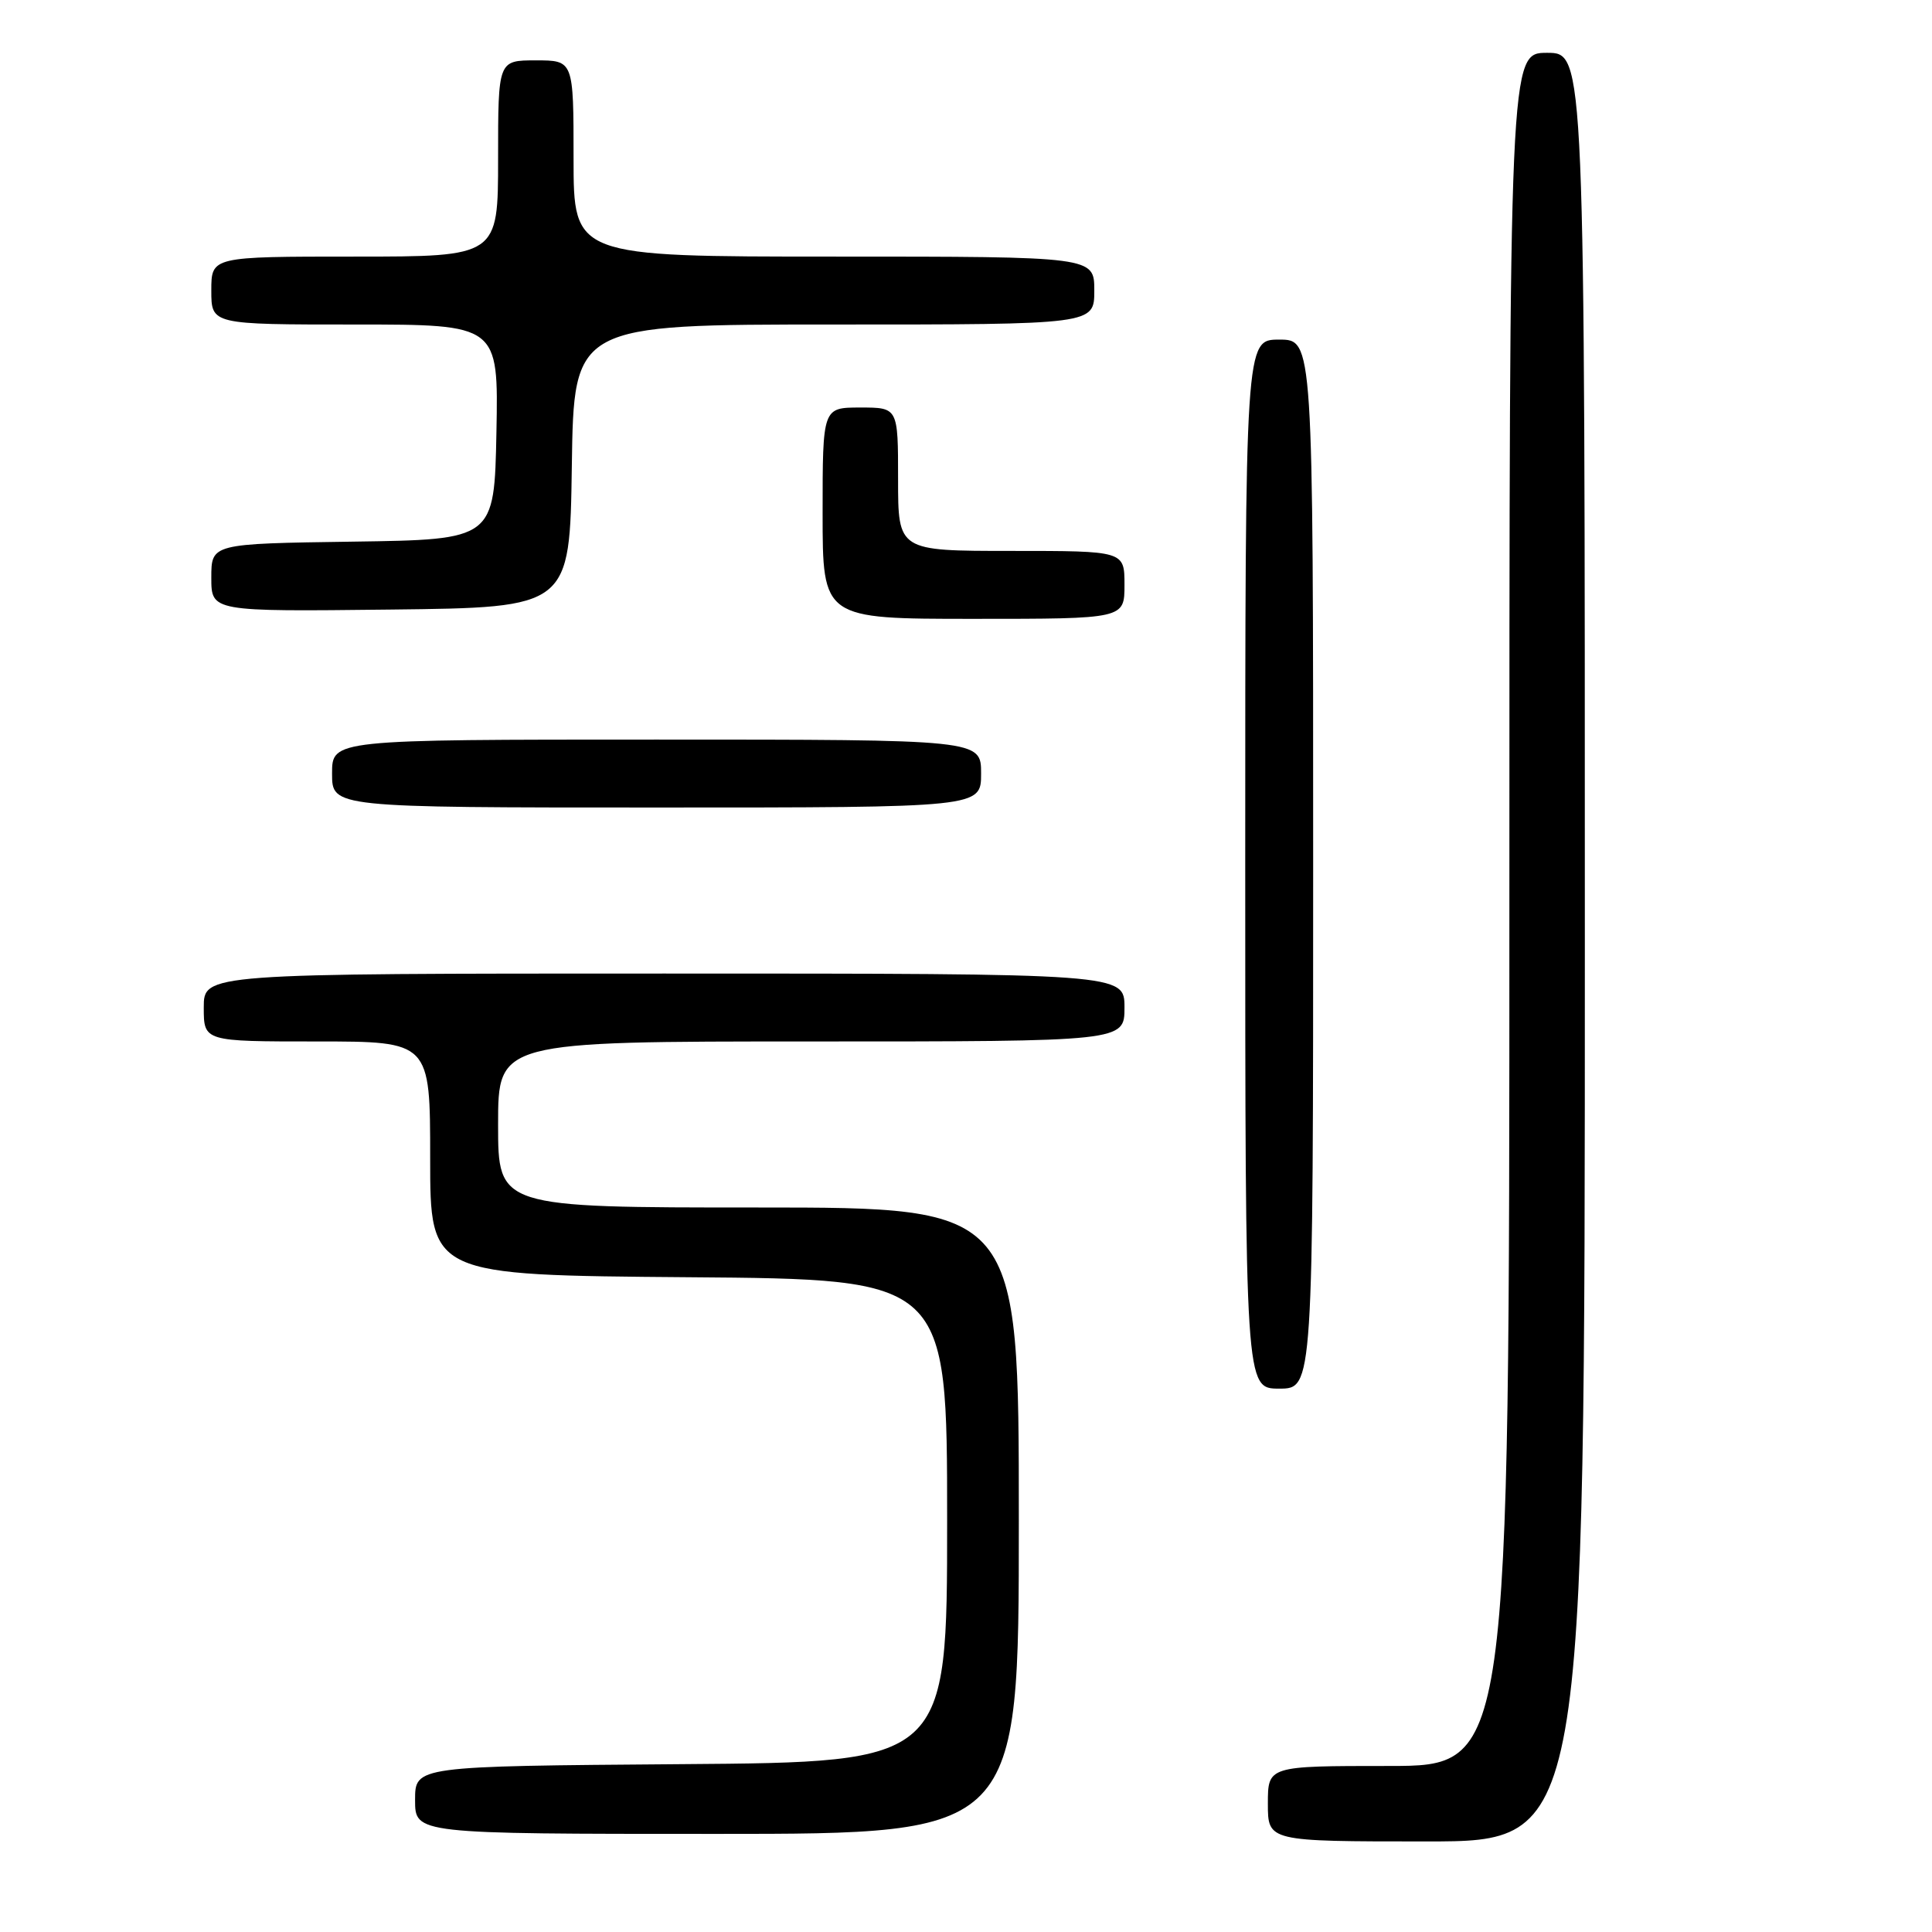 <?xml version="1.0" encoding="UTF-8" standalone="no"?>
<!DOCTYPE svg PUBLIC "-//W3C//DTD SVG 1.1//EN" "http://www.w3.org/Graphics/SVG/1.1/DTD/svg11.dtd" >
<svg xmlns="http://www.w3.org/2000/svg" xmlns:xlink="http://www.w3.org/1999/xlink" version="1.1" viewBox="0 0 256 256">
 <g >
 <path fill="currentColor"
d=" M 210.00 125.50 C 210.00 7.00 210.00 7.00 205.00 7.00 C 200.00 7.00 200.00 7.00 200.00 120.50 C 200.00 234.00 200.00 234.00 184.00 234.00 C 168.00 234.00 168.00 234.00 168.00 239.00 C 168.00 244.00 168.00 244.00 189.00 244.00 C 210.00 244.00 210.00 244.00 210.00 125.50 Z  M 135.00 201.50 C 135.00 160.00 135.00 160.00 100.50 160.00 C 66.00 160.00 66.00 160.00 66.00 149.00 C 66.00 138.00 66.00 138.00 107.50 138.00 C 149.00 138.00 149.00 138.00 149.00 133.50 C 149.00 129.00 149.00 129.00 88.00 129.00 C 27.00 129.00 27.00 129.00 27.00 133.50 C 27.00 138.00 27.00 138.00 42.00 138.00 C 57.00 138.00 57.00 138.00 57.00 153.49 C 57.00 168.97 57.00 168.97 91.25 169.24 C 125.50 169.50 125.50 169.50 125.50 201.50 C 125.50 233.50 125.50 233.50 90.25 233.76 C 55.00 234.03 55.00 234.03 55.00 238.51 C 55.00 243.00 55.00 243.00 95.00 243.00 C 135.00 243.00 135.00 243.00 135.00 201.50 Z  M 174.00 114.50 C 174.00 45.00 174.00 45.00 169.50 45.00 C 165.00 45.00 165.00 45.00 165.00 114.50 C 165.00 184.00 165.00 184.00 169.50 184.00 C 174.00 184.00 174.00 184.00 174.00 114.50 Z  M 130.00 102.50 C 130.00 98.00 130.00 98.00 87.00 98.00 C 44.00 98.00 44.00 98.00 44.00 102.50 C 44.00 107.00 44.00 107.00 87.00 107.00 C 130.00 107.00 130.00 107.00 130.00 102.50 Z  M 149.00 77.50 C 149.00 73.00 149.00 73.00 134.00 73.00 C 119.00 73.00 119.00 73.00 119.00 63.50 C 119.00 54.00 119.00 54.00 114.00 54.00 C 109.00 54.00 109.00 54.00 109.00 68.00 C 109.00 82.00 109.00 82.00 129.00 82.00 C 149.00 82.00 149.00 82.00 149.00 77.50 Z  M 75.77 61.75 C 76.04 43.00 76.04 43.00 110.52 43.00 C 145.00 43.00 145.00 43.00 145.00 38.50 C 145.00 34.00 145.00 34.00 110.50 34.00 C 76.00 34.00 76.00 34.00 76.00 21.00 C 76.00 8.00 76.00 8.00 71.00 8.00 C 66.00 8.00 66.00 8.00 66.00 21.00 C 66.00 34.00 66.00 34.00 47.00 34.00 C 28.00 34.00 28.00 34.00 28.00 38.50 C 28.00 43.00 28.00 43.00 47.03 43.00 C 66.05 43.00 66.05 43.00 65.78 57.25 C 65.50 71.50 65.50 71.50 46.75 71.77 C 28.00 72.04 28.00 72.04 28.00 76.54 C 28.00 81.04 28.00 81.04 51.75 80.77 C 75.50 80.50 75.50 80.50 75.77 61.75 Z "/>
</g>
</svg>